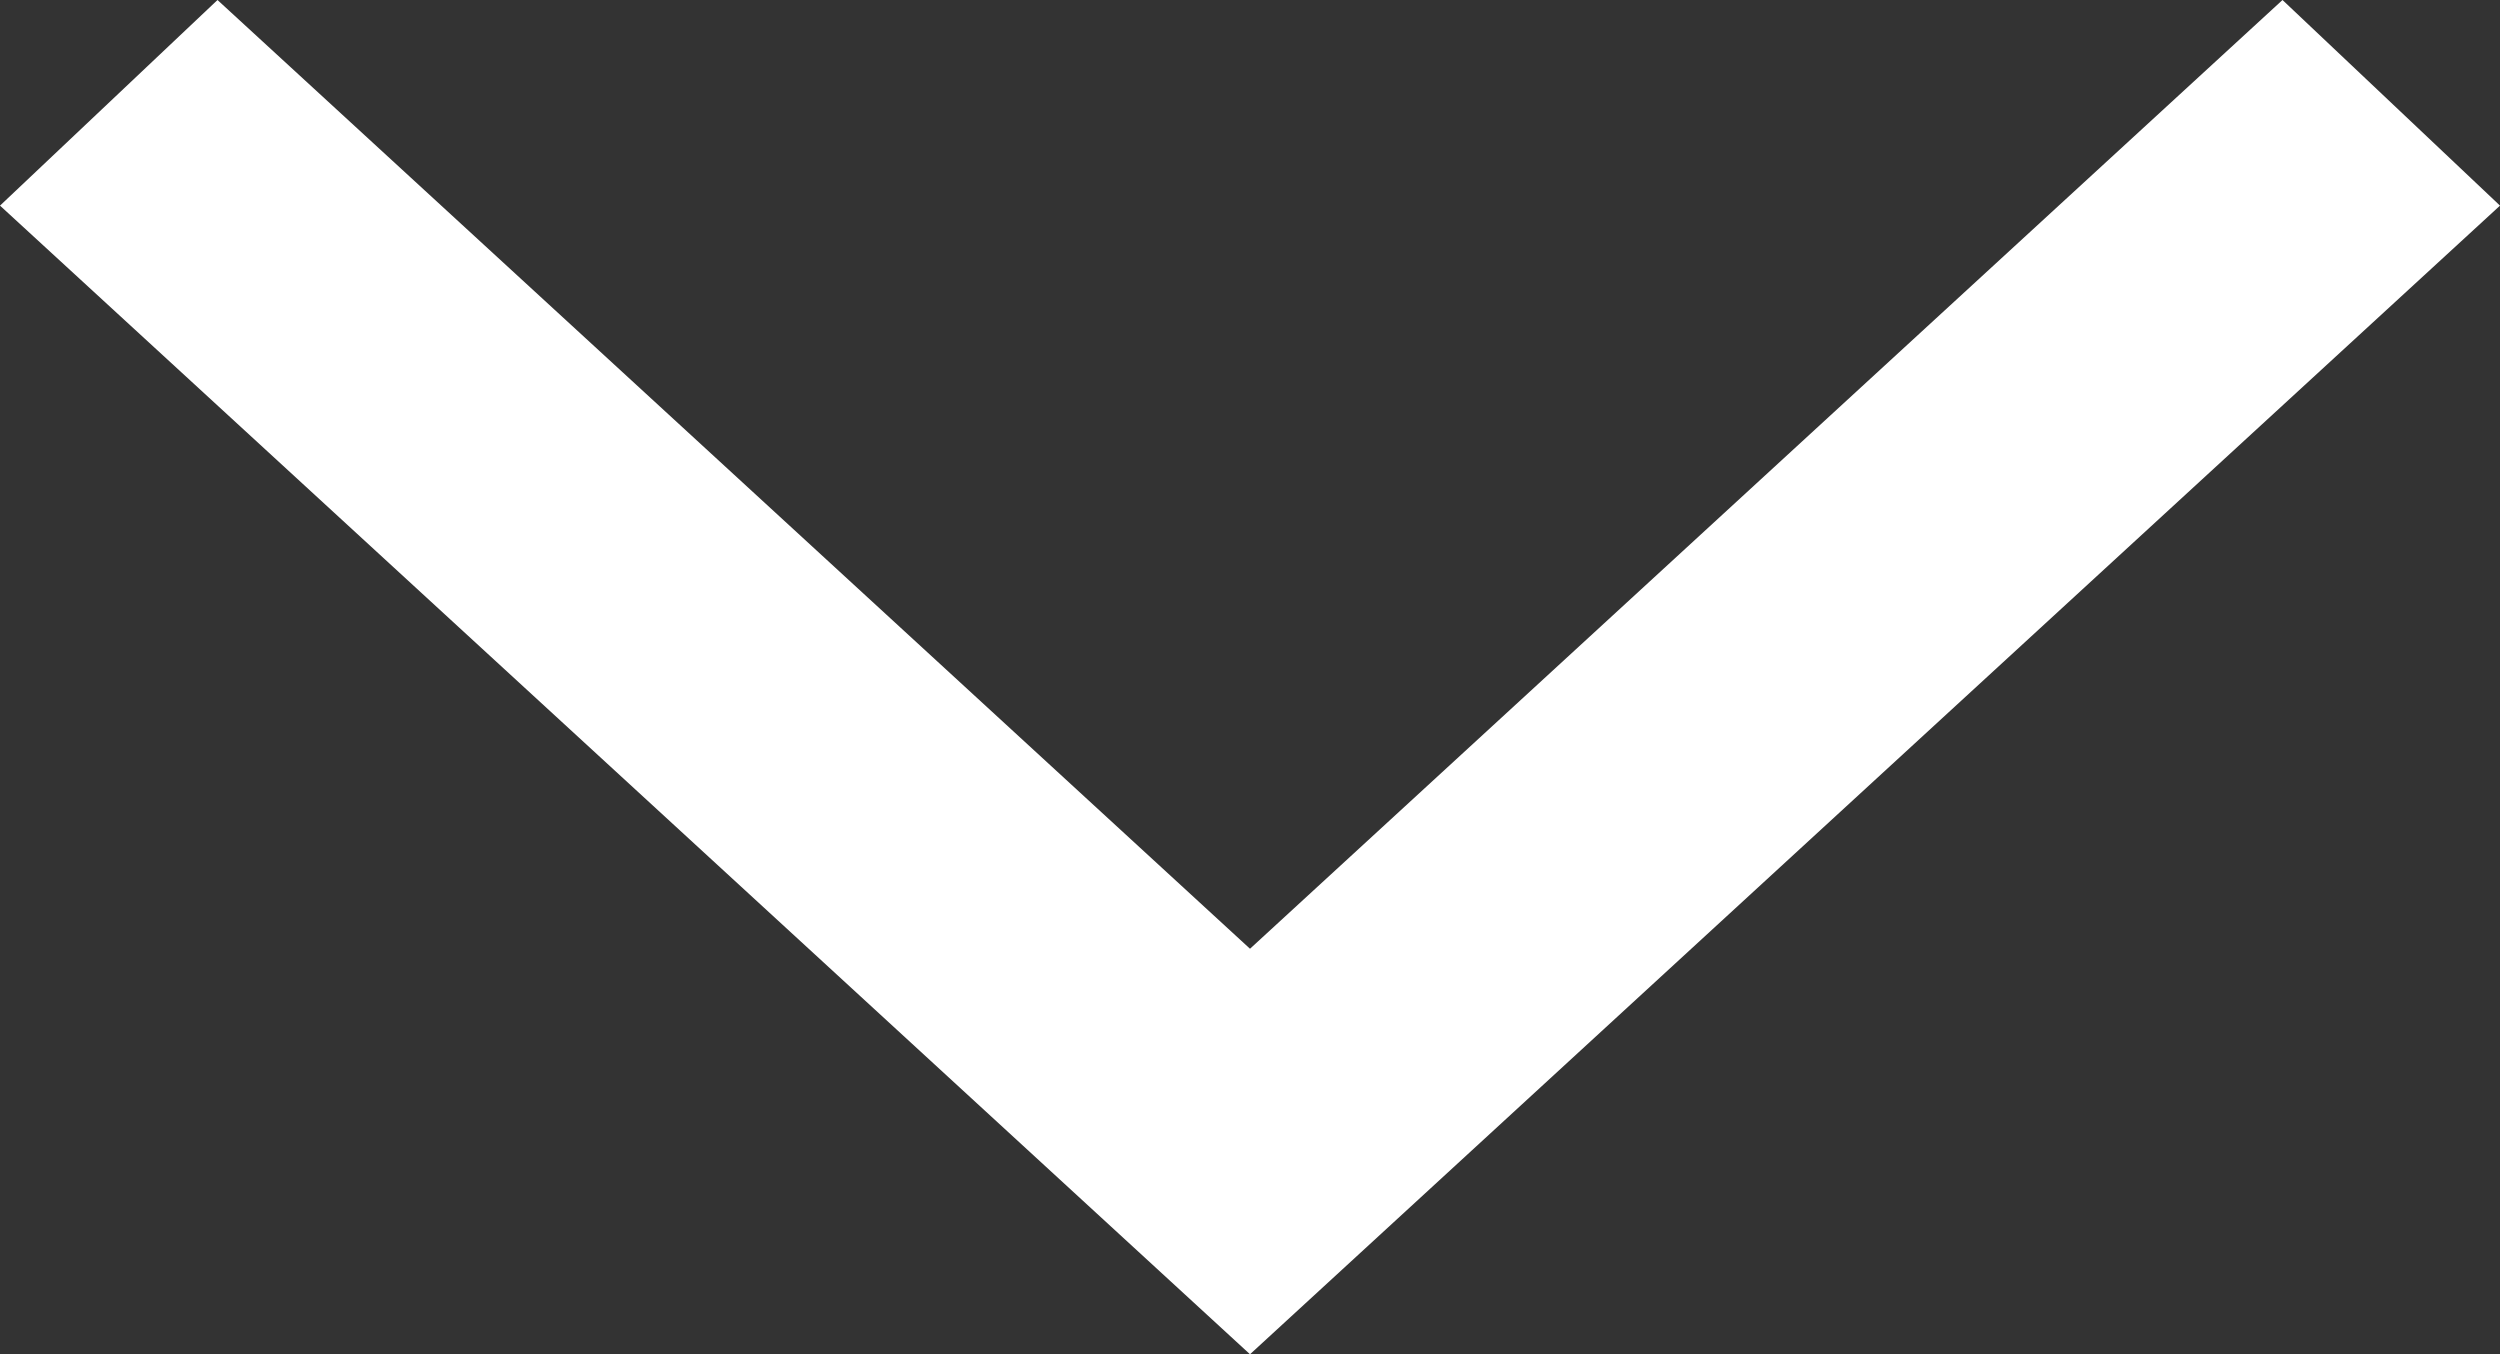 <svg width="24" height="13" viewBox="0 0 24 13" fill="none" xmlns="http://www.w3.org/2000/svg">
<rect x="0" y="0" width="24" height="13" fill="#333333" stroke="none"/>
<path d="M24 1.974L12.001 13L12 12.999L11.999 13L0 1.974L2.088 0L12 9.108L21.912 0L24 1.974Z" fill="white"/>
</svg>

